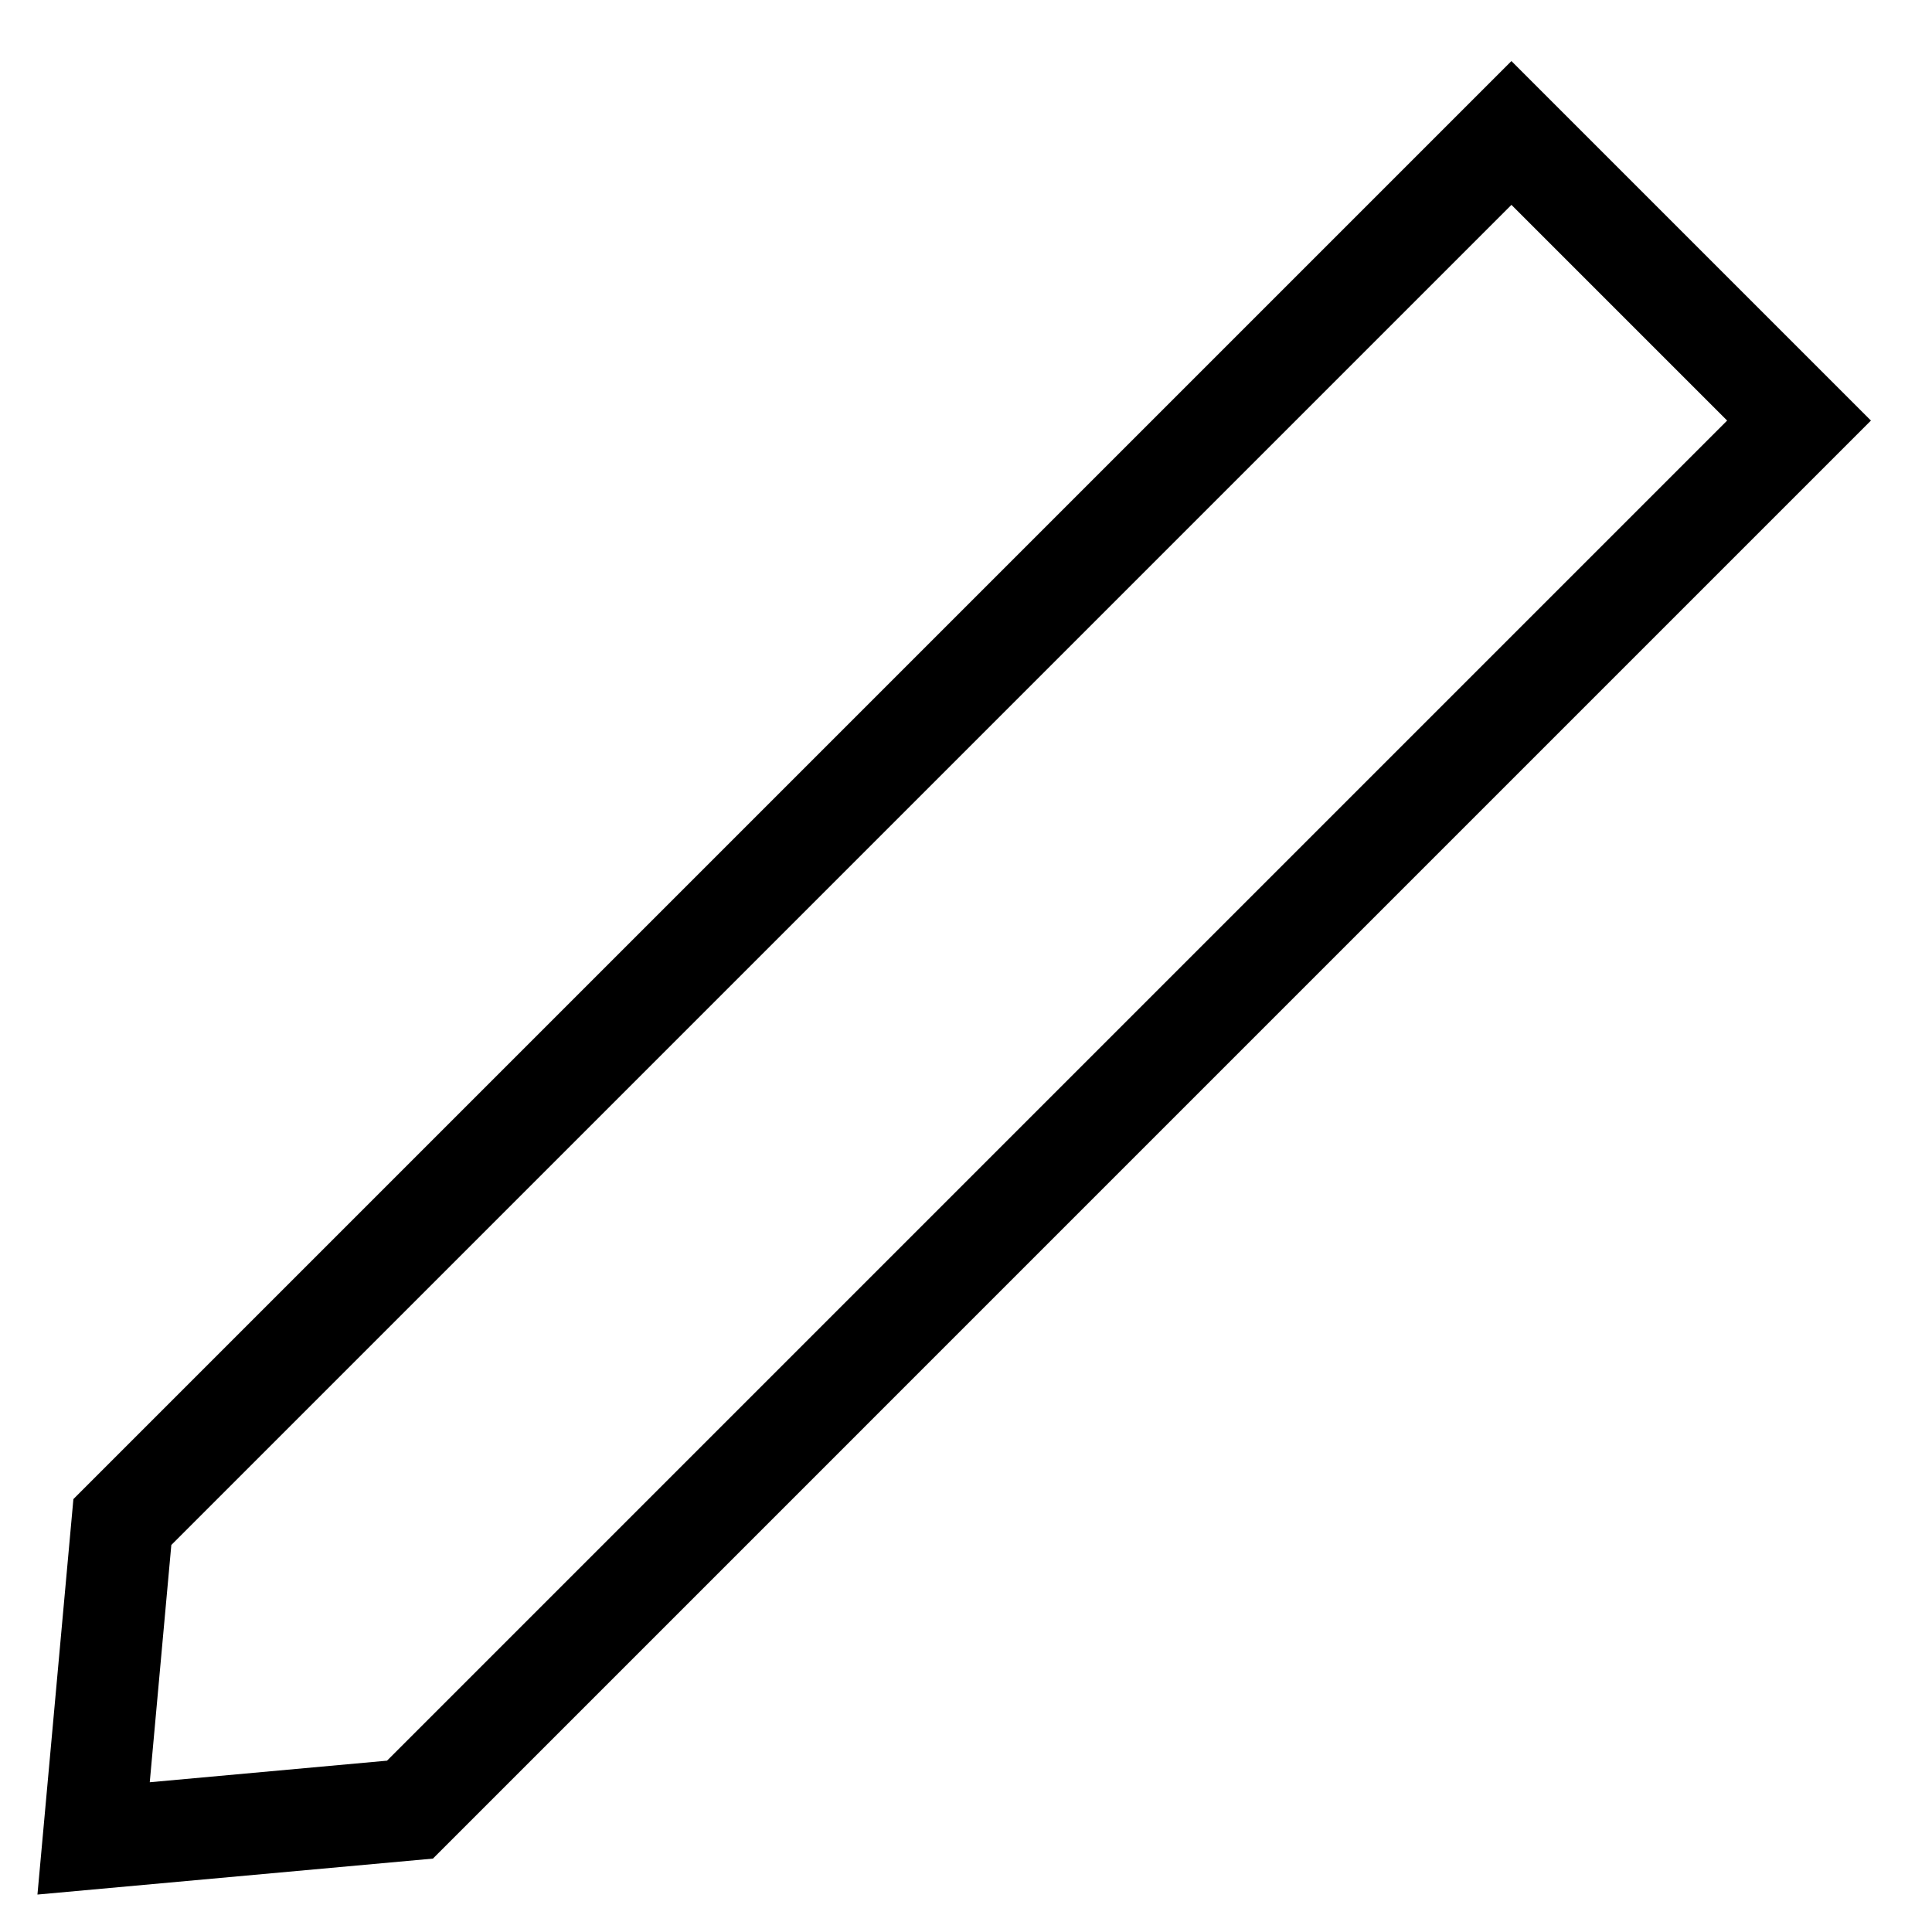 <?xml version="1.0" encoding="UTF-8"?>
<svg width="19px" height="19px" viewBox="0 0 19 19" version="1.1" xmlns="http://www.w3.org/2000/svg" xmlns:xlink="http://www.w3.org/1999/xlink">
    <!-- Generator: Sketch 41.2 (35397) - http://www.bohemiancoding.com/sketch -->
    <title>pencil--s.colors-black-white-grey</title>
    <desc>Created with Sketch.</desc>
    <defs>
        <rect id="path-1" x="1" y="3" width="3" height="1"></rect>
        <mask id="mask-2" maskContentUnits="userSpaceOnUse" maskUnits="objectBoundingBox" x="0" y="0" width="3" height="1" fill="white">
            <use xlink:href="#path-1"></use>
        </mask>
    </defs>
    <g id="01-Style-Tile" stroke="none" stroke-width="1" fill="none" fill-rule="evenodd">
        <g id="Style-Tile" transform="translate(-324, -1222)">
            <g id="Icons" transform="translate(100, 660)">
                <g id="Iconset" transform="translate(0, 30)">
                    <g id="Icons" transform="translate(61, 67)">
                        <g id="Misc" transform="translate(6, 465)">
                            <g id="Icon/Pencil/Black" transform="translate(155, 0)">
                                <g transform="translate(10.5, 10.5) rotate(45) translate(-10.5, -10.5) translate(8, -1)">
                                    <path d="M4,19.638 L4,1 L1,1 L1,19.638 L2.5,21.438 L4,19.638 Z M1.04805054e-13,1.04805054e-13 L5,1.04805054e-13 L5,20 L2.5,23 L1.04805054e-13,20 L1.04805054e-13,1.04805054e-13 Z" id="Path-3" fill="#000000"></path>
                                    <use id="Rectangle-7" stroke="#000000" mask="url(#mask-2)" stroke-width="2" fill="#D8D8D8" xlink:href="#path-1"></use>
                                </g>
                            </g>
                        </g>
                    </g>
                </g>
            </g>
        </g>
    </g>
</svg>